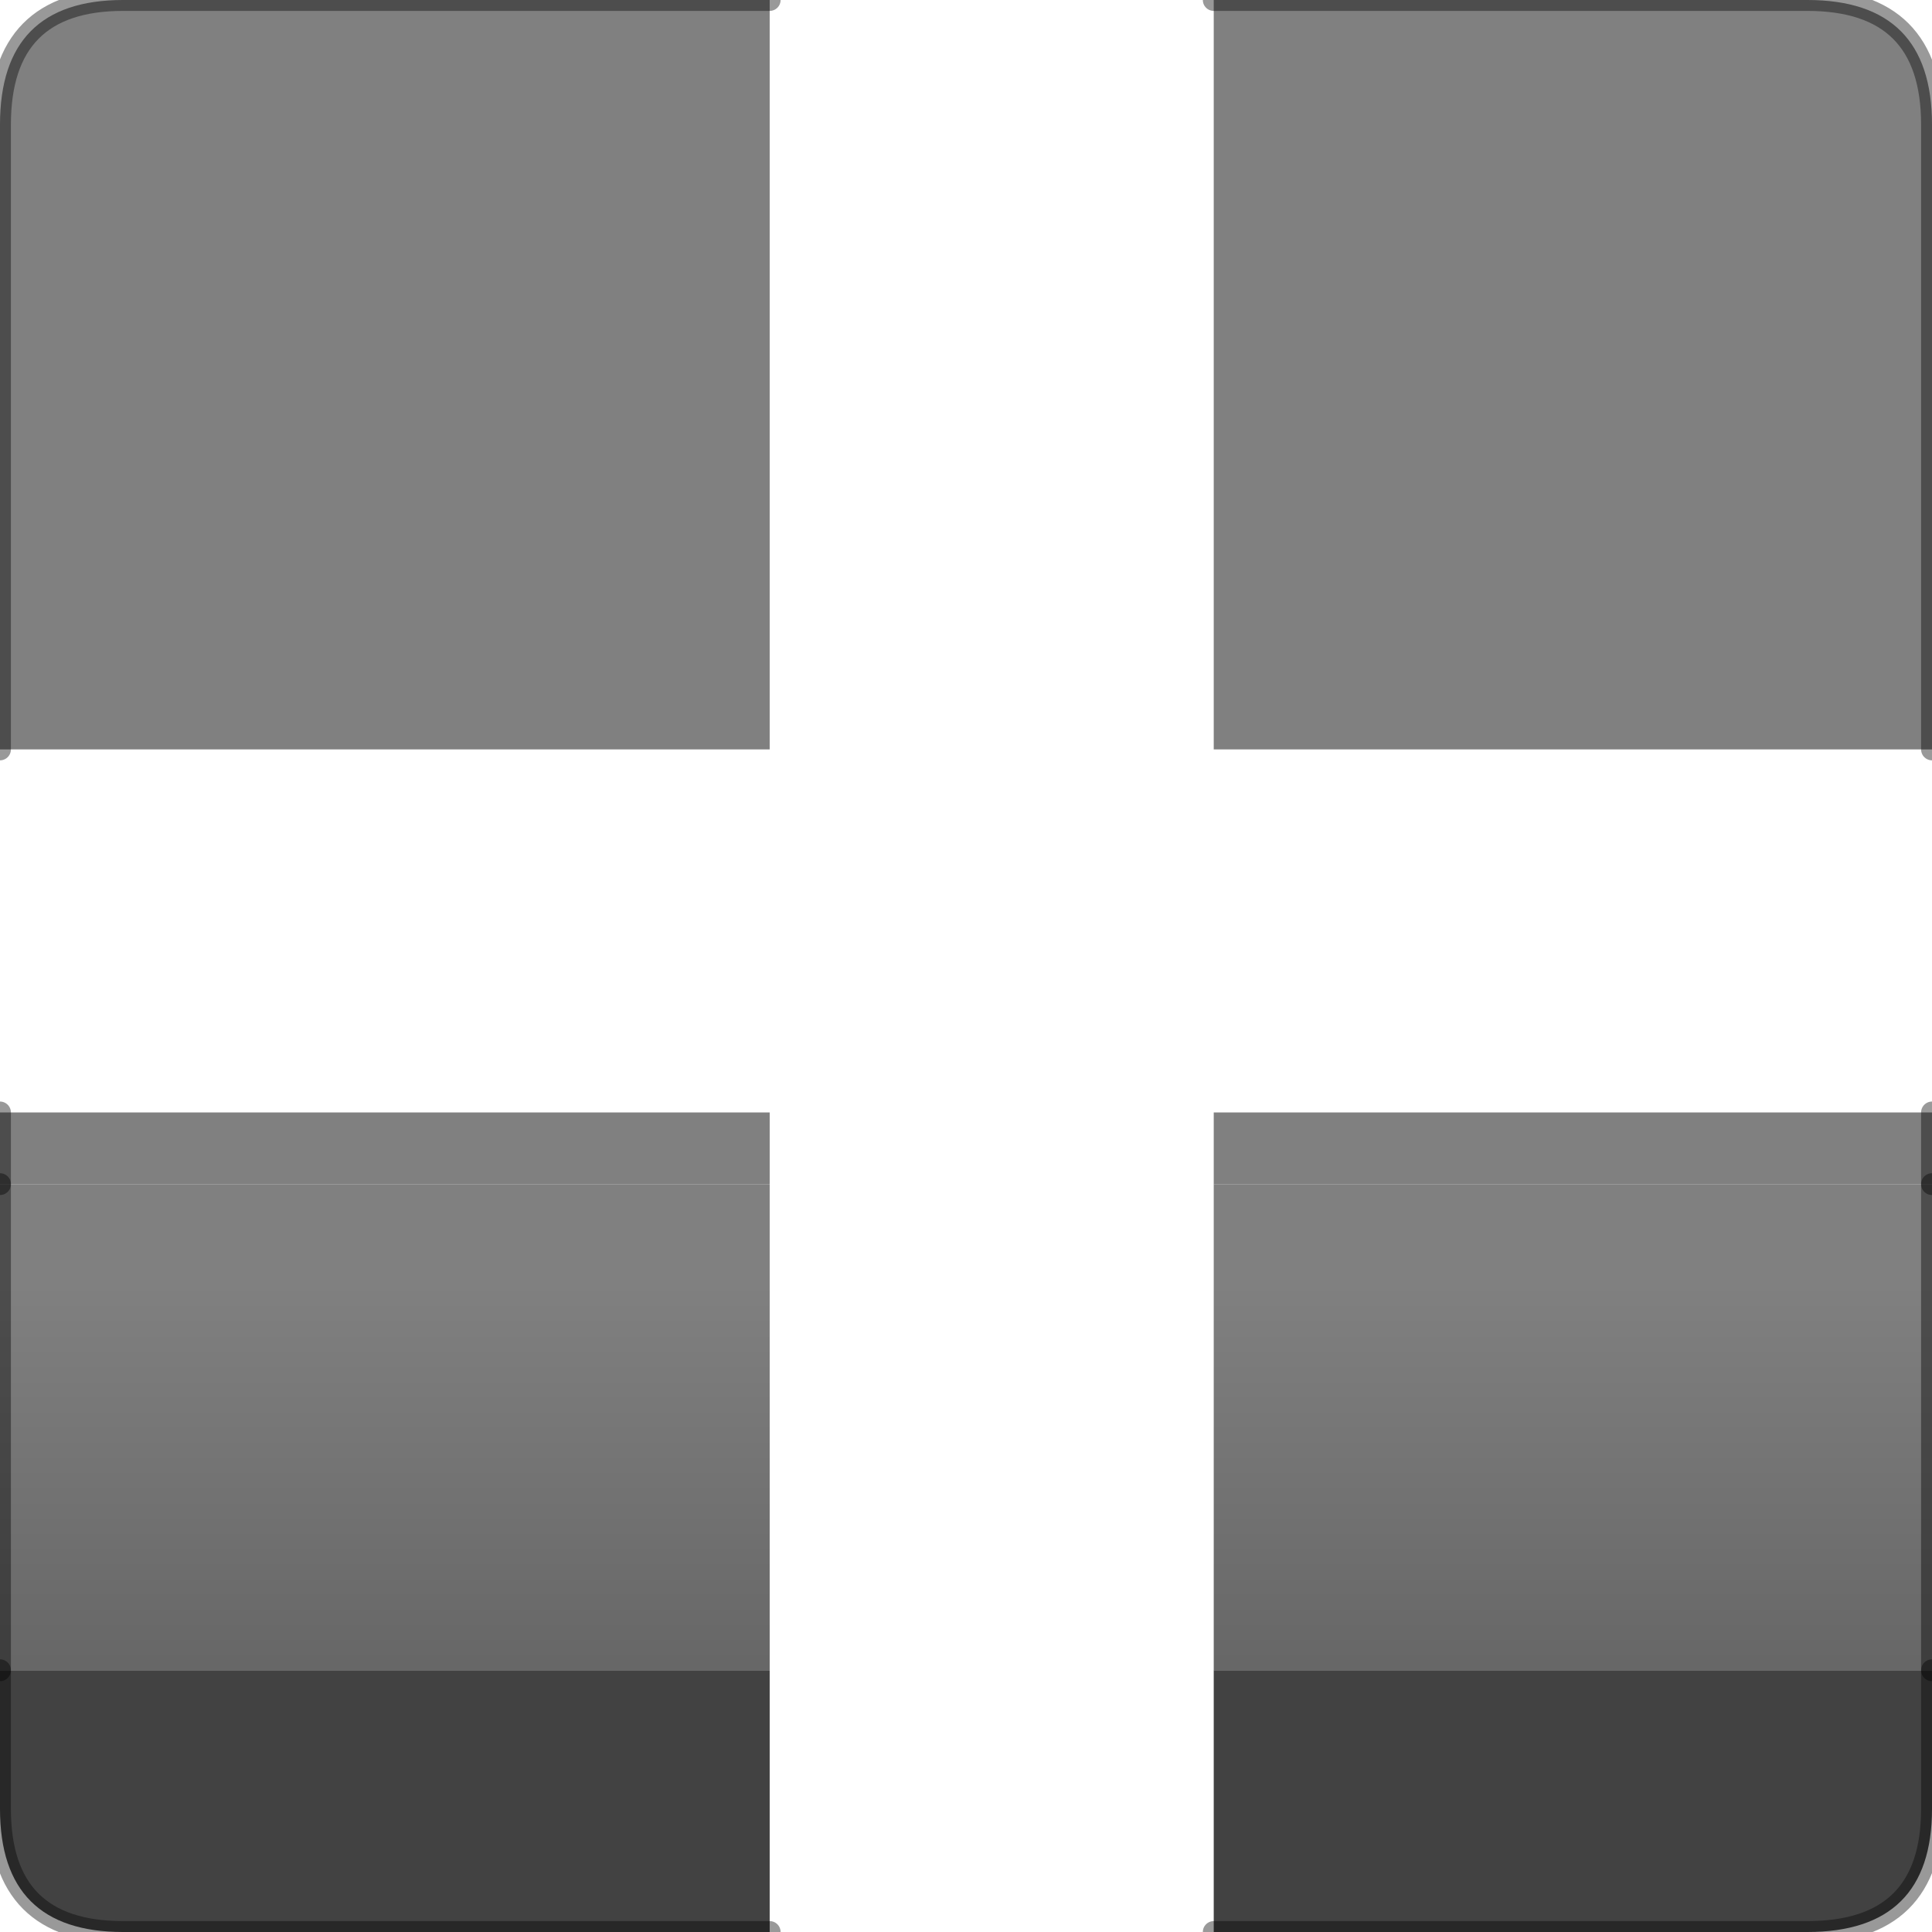 <?xml version="1.0" encoding="utf-8"?>
<svg version="1.1" id="Layer_1"
xmlns="http://www.w3.org/2000/svg"
xmlns:xlink="http://www.w3.org/1999/xlink"
width="62px" height="62px"
xml:space="preserve">
<g id="PathID_3262" transform="matrix(1, 0, 0, 1, 31, 31)">
<linearGradient
id="LinearGradID_1563" gradientUnits="userSpaceOnUse" gradientTransform="matrix(0, 0.011, -0.038, 0, 0, 19.2)" spreadMethod ="pad" x1="-819.2" y1="0" x2="819.2" y2="0" >
<stop  offset="0" style="stop-color:#808080;stop-opacity:1" />
<stop  offset="1" style="stop-color:#5B5B5B;stop-opacity:1" />
</linearGradient>
<path style="fill:url(#LinearGradID_1563) " d="M27 -31Q31 -31 31 -27L31 -6.95L7.95 -6.95L7.95 -31L27 -31M7.95 22.6L7.95 7L31 7L31 22.6L7.95 22.6M-31 -27Q-31 -31 -27.05 -31L-6.3 -31L-6.3 -6.95L-31 -6.95L-31 -27M-31 22.6L-31 7L-6.3 7L-6.3 22.6L-31 22.6" />
<path style="fill:#808080;fill-opacity:1" d="M7.95 4.7L31 4.7L31 7L7.95 7L7.95 4.7M-31 4.7L-6.3 4.7L-6.3 7L-31 7L-31 4.7" />
<path style="fill:#424242;fill-opacity:1" d="M7.95 22.6L31 22.6L31 27.05Q31 31 27 31L7.95 31L7.95 22.6M-31 22.6L-6.3 22.6L-6.3 31L-27.05 31Q-31 31 -31 27.05L-31 22.6" />
<path style="fill:none;stroke-width:0.7;stroke-linecap:round;stroke-linejoin:round;stroke-miterlimit:3;stroke:#000000;stroke-opacity:0.4" d="M31 -6.95L31 -27Q31 -31 27 -31L7.95 -31" />
<path style="fill:none;stroke-width:0.7;stroke-linecap:round;stroke-linejoin:round;stroke-miterlimit:3;stroke:#000000;stroke-opacity:0.4" d="M31 22.6L31 7" />
<path style="fill:none;stroke-width:0.7;stroke-linecap:round;stroke-linejoin:round;stroke-miterlimit:3;stroke:#000000;stroke-opacity:0.4" d="M31 22.6L31 27.05Q31 31 27 31L7.95 31" />
<path style="fill:none;stroke-width:0.7;stroke-linecap:round;stroke-linejoin:round;stroke-miterlimit:3;stroke:#000000;stroke-opacity:0.4" d="M31 7L31 4.7" />
<path style="fill:none;stroke-width:0.7;stroke-linecap:round;stroke-linejoin:round;stroke-miterlimit:3;stroke:#000000;stroke-opacity:0.4" d="M-6.3 -31L-27.05 -31Q-31 -31 -31 -27L-31 -6.95" />
<path style="fill:none;stroke-width:0.7;stroke-linecap:round;stroke-linejoin:round;stroke-miterlimit:3;stroke:#000000;stroke-opacity:0.4" d="M-31 7L-31 22.6" />
<path style="fill:none;stroke-width:0.7;stroke-linecap:round;stroke-linejoin:round;stroke-miterlimit:3;stroke:#000000;stroke-opacity:0.4" d="M-6.3 31L-27.05 31Q-31 31 -31 27.05L-31 22.6" />
<path style="fill:none;stroke-width:0.7;stroke-linecap:round;stroke-linejoin:round;stroke-miterlimit:3;stroke:#000000;stroke-opacity:0.4" d="M-31 4.7L-31 7" />
</g>
</svg>
